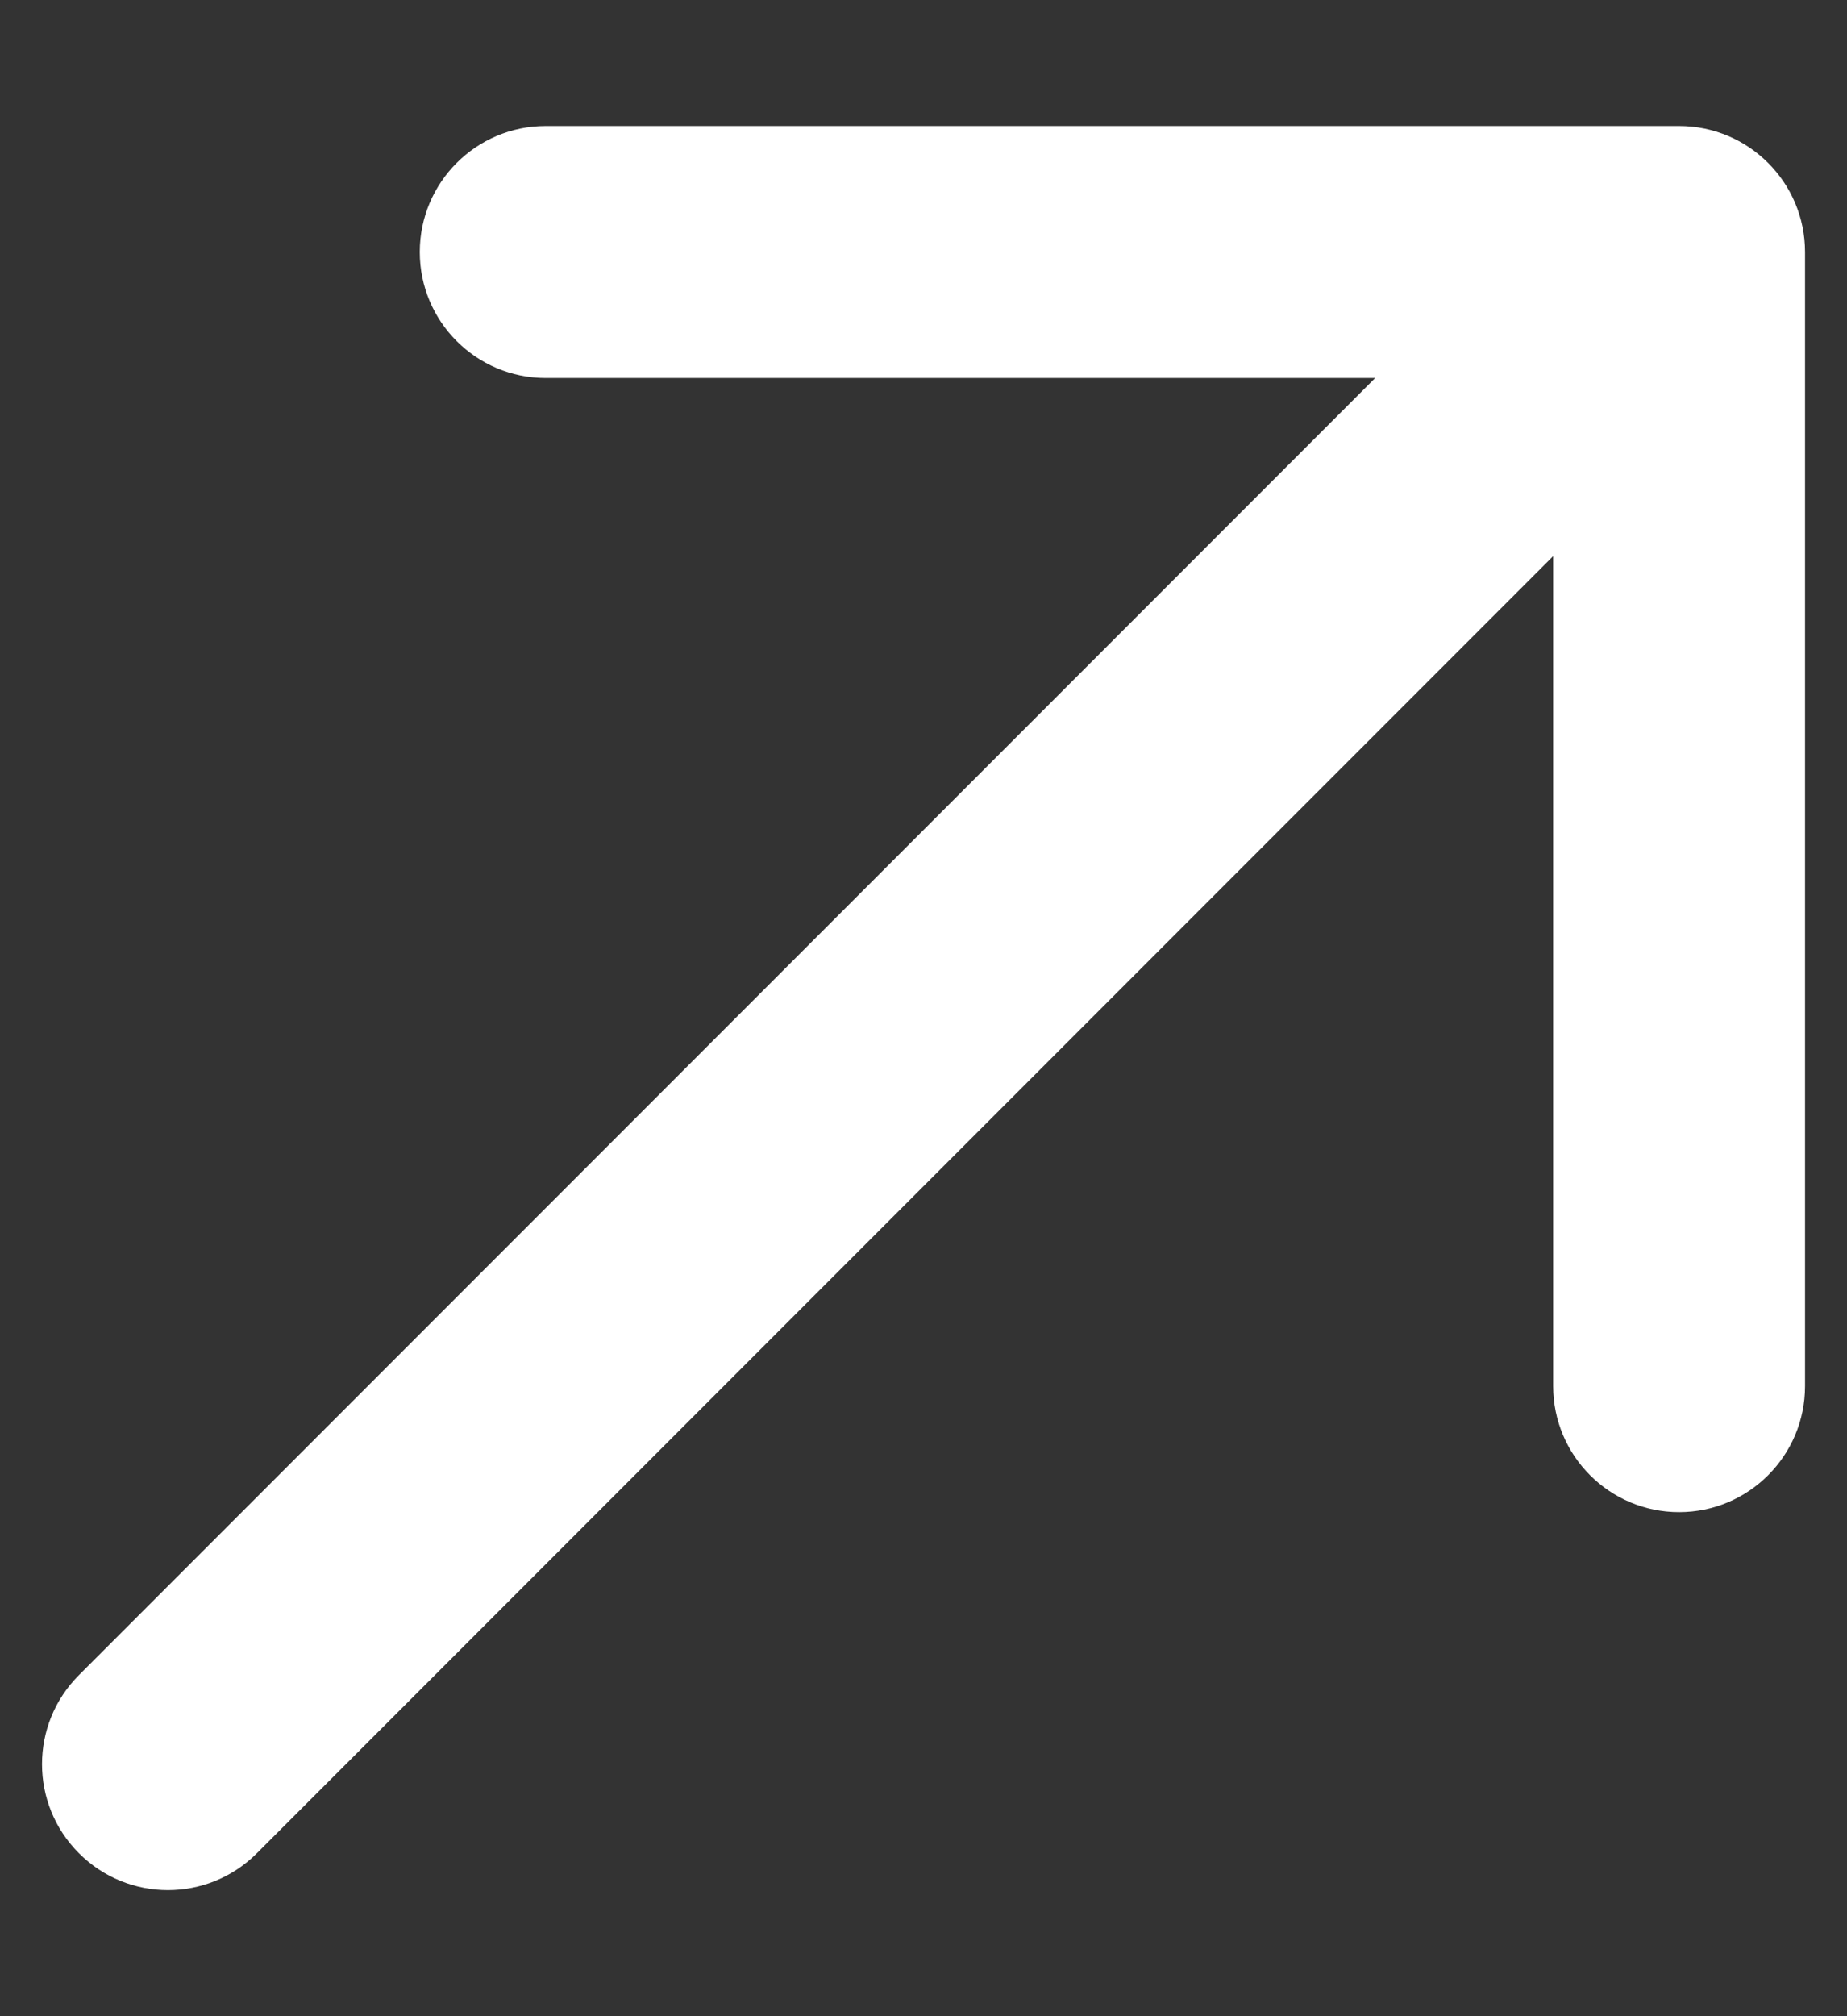 <svg width="11" height="12" viewBox="0 0 11 12" fill="none" xmlns="http://www.w3.org/2000/svg">
<rect x="0" y="0" width="11" height="12" fill="#333333" stroke="none"/>
<path d="M0.47 9.97C0.177 10.263 0.177 10.737 0.47 11.03C0.763 11.323 1.237 11.323 1.53 11.03L0.47 9.97ZM10.75 1.5C10.75 1.086 10.414 0.75 10 0.75H3.25C2.836 0.75 2.5 1.086 2.5 1.5C2.5 1.914 2.836 2.25 3.25 2.25H9.25V8.25C9.25 8.664 9.586 9 10 9C10.414 9 10.75 8.664 10.75 8.25V1.5ZM1.53 11.03L10.53 2.03L9.47 0.97L0.47 9.97L1.53 11.03Z" fill="white"/>
</svg>

